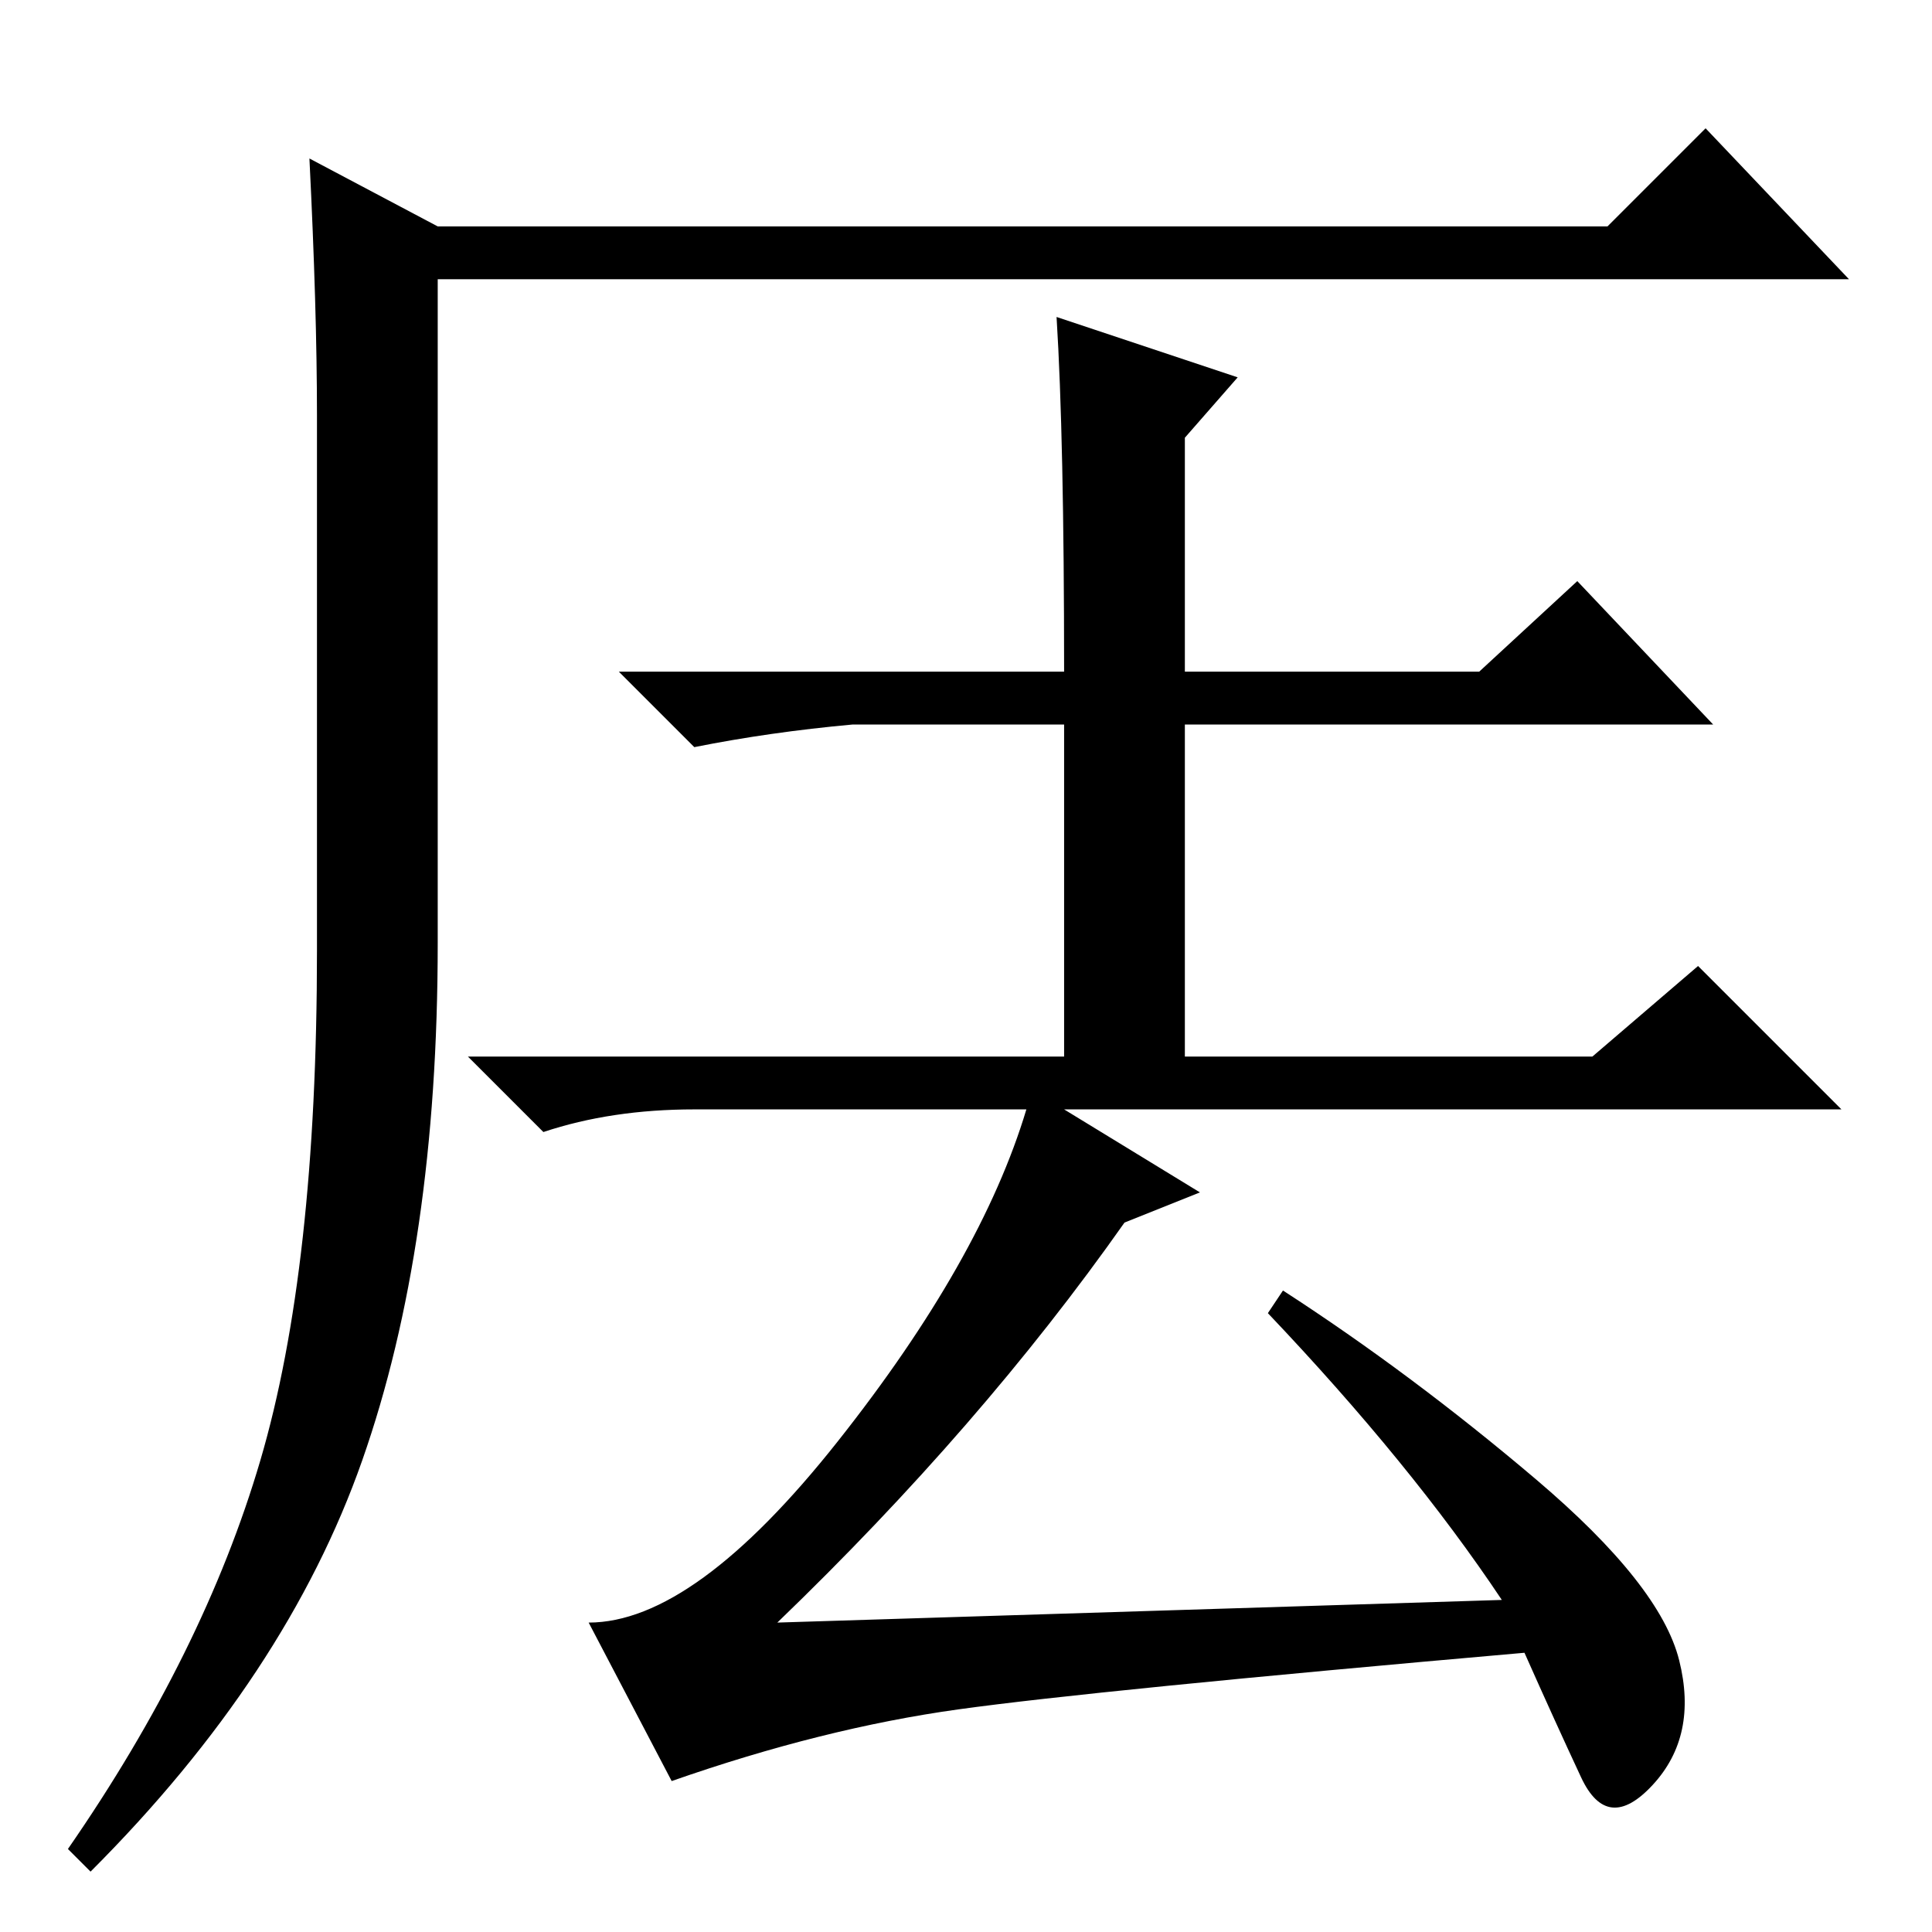 <?xml version="1.0" standalone="no"?>
<!DOCTYPE svg PUBLIC "-//W3C//DTD SVG 1.1//EN" "http://www.w3.org/Graphics/SVG/1.1/DTD/svg11.dtd" >
<svg xmlns="http://www.w3.org/2000/svg" xmlns:xlink="http://www.w3.org/1999/xlink" version="1.1" viewBox="0 -36 256 256">
  <g transform="matrix(1 0 0 -1 0 220)">
   <path fill="currentColor"
d="M41 235l17 -9h155l13 13l19 -20h-187v-88q0 -40 -10 -68.5t-36 -54.5l-3 3q18 26 25.5 51.5t7.5 67.5v71q0 14 -1 34zM140 214l24 -8l-7 -8v-31h39l13 12l18 -19h-70v-44h54l14 12l19 -19h-103l18 -11l-10 -4q-19 -27 -46 -53l96 3q-12 18 -31 38l2 3q17 -11 33.5 -25
t19 -24t-3.5 -16.5t-9.5 1t-7.5 16.5q-57 -5 -75 -7.5t-38 -9.5l-11 21q14 0 33 24t25 44h-44q-11 0 -20 -3l-10 10h79v44h-28q-11 -1 -21 -3l-10 10h59q0 31 -1 47z" />
  </g>

</svg>
